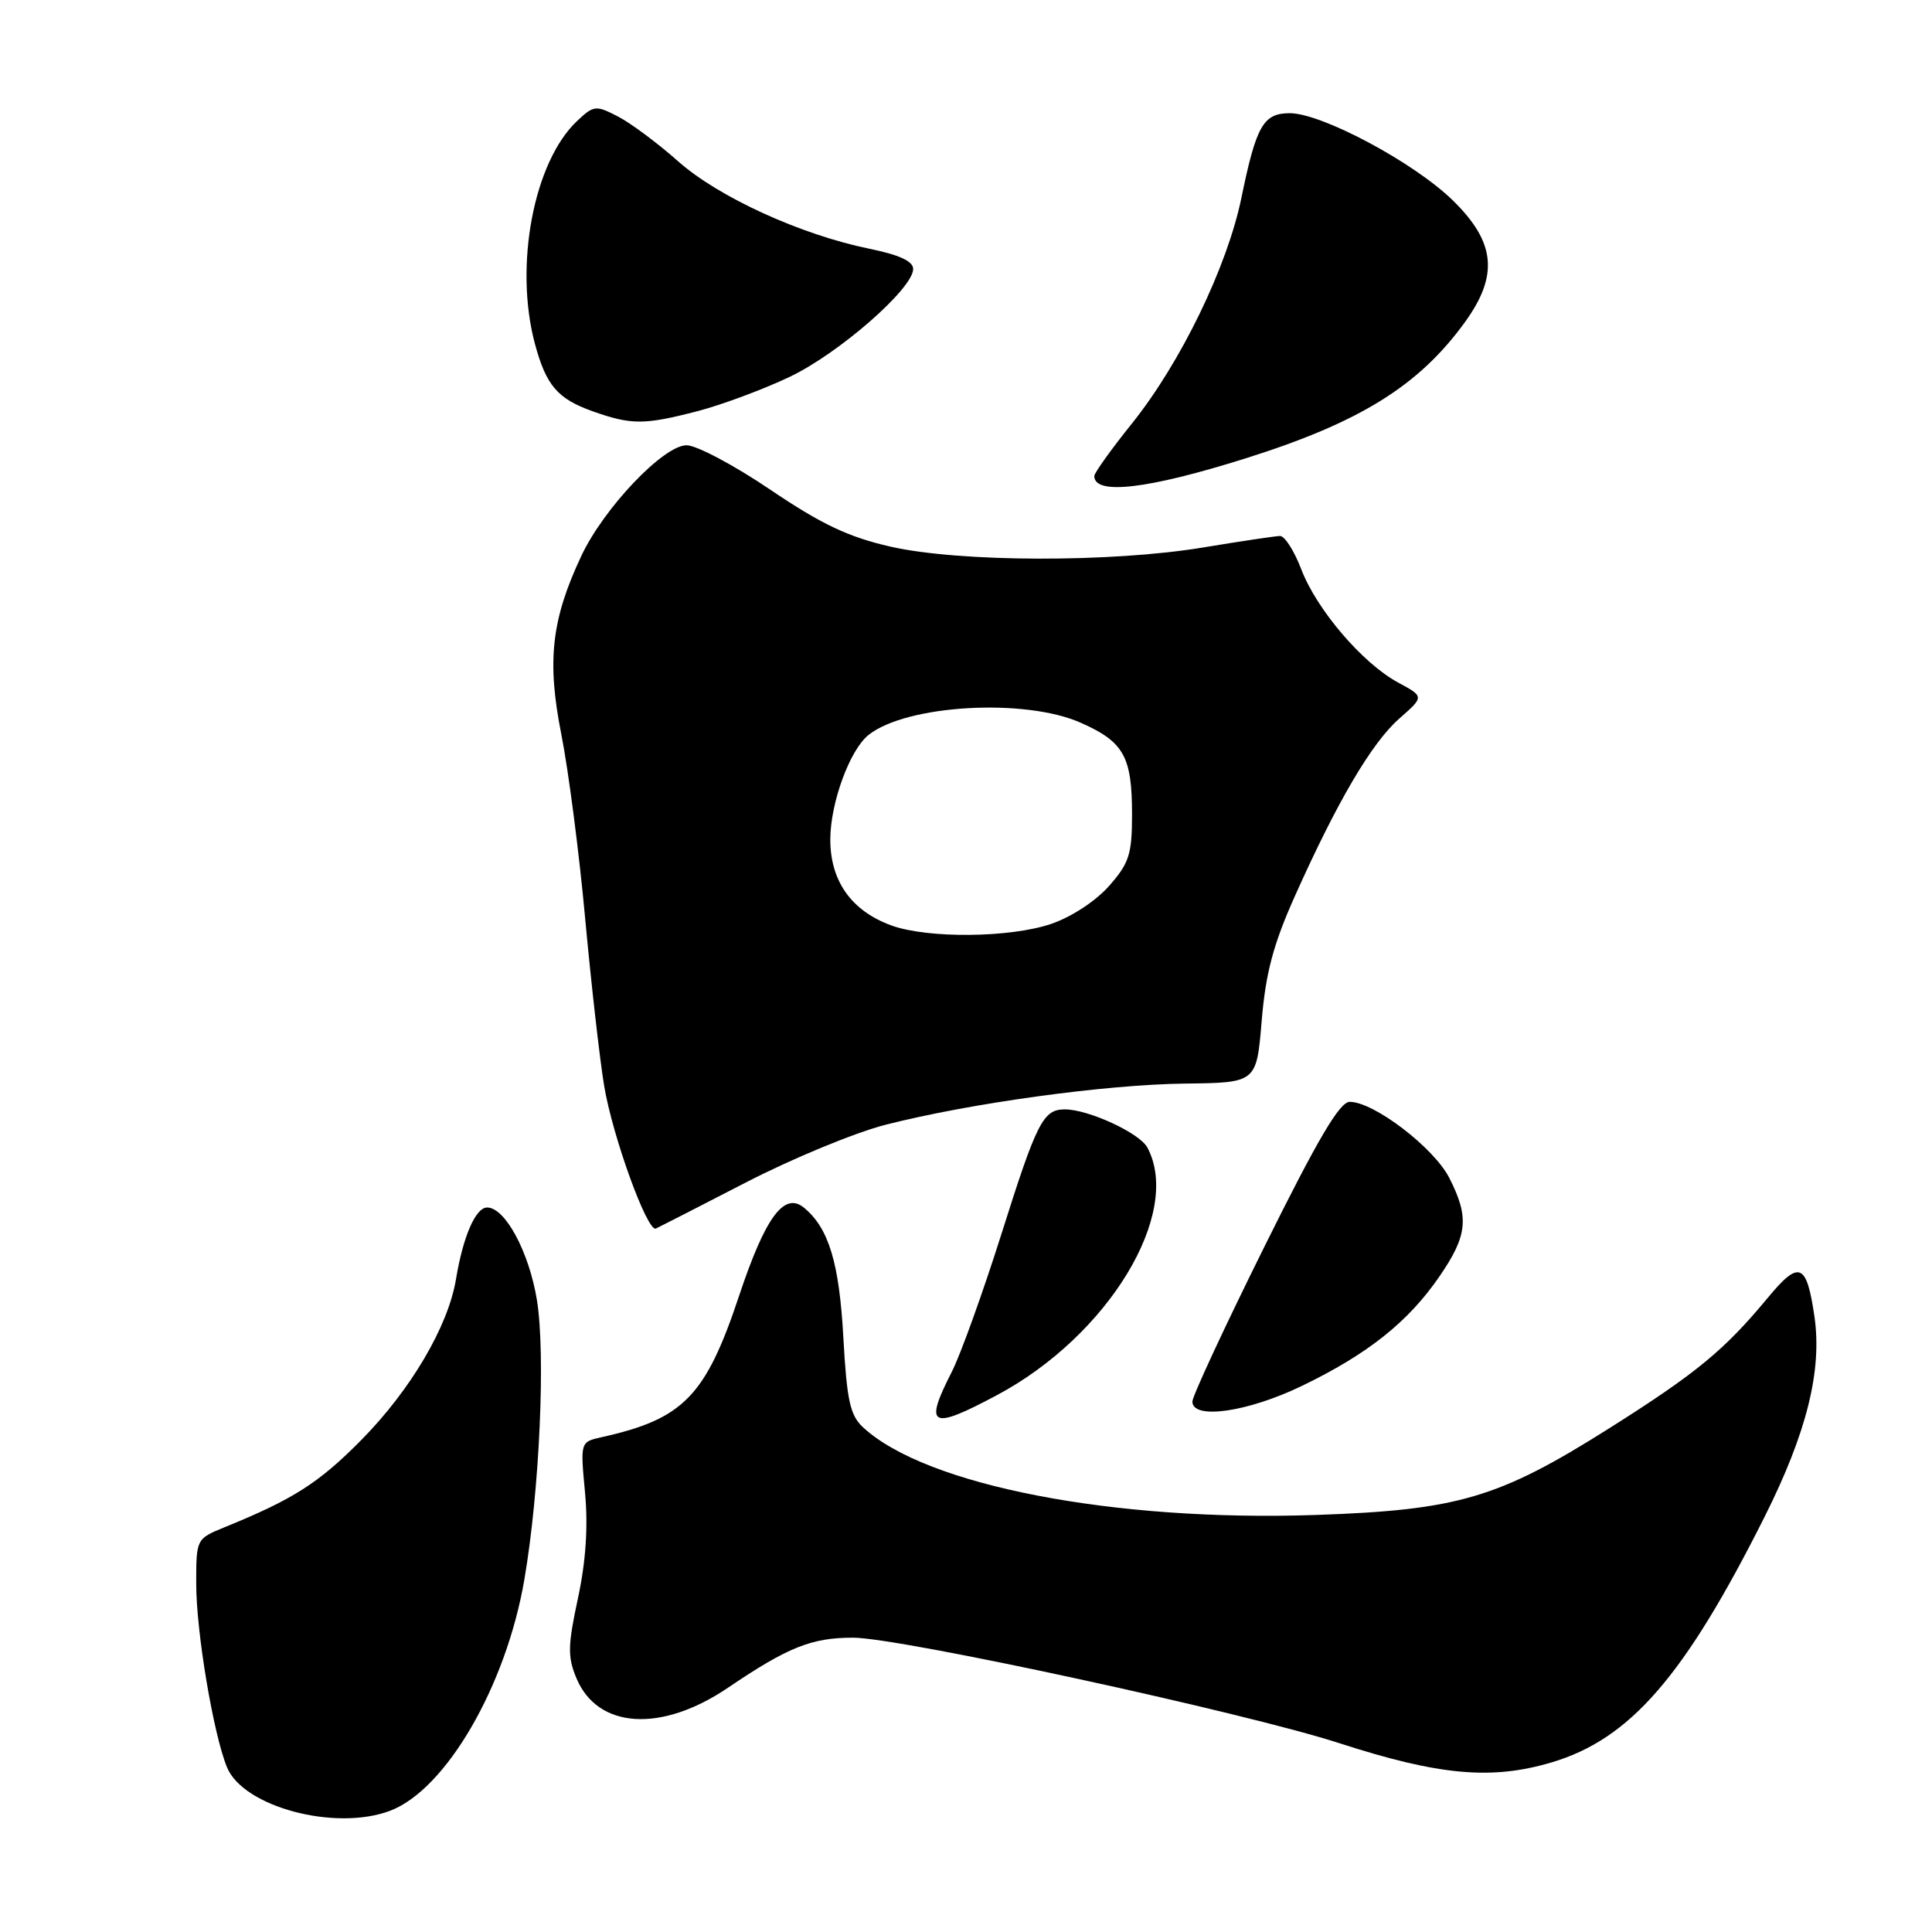 <?xml version="1.0" encoding="UTF-8" standalone="no"?>
<!DOCTYPE svg PUBLIC "-//W3C//DTD SVG 1.1//EN" "http://www.w3.org/Graphics/SVG/1.1/DTD/svg11.dtd" >
<svg xmlns="http://www.w3.org/2000/svg" xmlns:xlink="http://www.w3.org/1999/xlink" version="1.1" viewBox="0 0 256 256">
 <g >
 <path fill="currentColor"
d=" M 51.68 239.94 C 59.08 237.15 67.06 223.42 69.48 209.30 C 71.50 197.51 72.31 179.38 71.14 172.23 C 70.09 165.86 66.93 160.00 64.55 160.00 C 63.02 160.00 61.36 163.83 60.42 169.50 C 59.39 175.74 54.42 184.18 47.86 190.82 C 42.24 196.51 38.85 198.67 29.75 202.37 C 26.01 203.90 26.00 203.91 26.00 209.86 C 26.00 216.24 28.27 229.77 30.08 234.18 C 32.24 239.43 44.42 242.68 51.68 239.94 Z  M 205.58 233.53 C 216.00 230.44 223.20 222.14 233.81 201.00 C 239.41 189.84 241.46 181.59 240.42 174.42 C 239.38 167.32 238.40 166.93 234.22 171.99 C 228.48 178.91 224.80 181.95 213.21 189.27 C 198.59 198.50 193.21 200.09 174.40 200.74 C 147.57 201.66 122.64 196.83 114.34 189.11 C 112.64 187.52 112.21 185.55 111.75 177.25 C 111.21 167.35 109.82 162.75 106.55 160.04 C 103.92 157.86 101.42 161.24 97.93 171.71 C 93.50 185.01 90.56 188.03 79.69 190.44 C 76.89 191.07 76.89 191.07 77.52 197.78 C 77.94 202.31 77.63 206.88 76.58 211.79 C 75.23 218.06 75.20 219.55 76.38 222.37 C 79.19 229.09 87.62 229.62 96.45 223.64 C 104.39 218.26 107.53 217.00 113.03 217.00 C 119.23 217.00 164.91 226.91 177.50 230.99 C 190.69 235.26 197.64 235.89 205.58 233.53 Z  M 132.09 184.87 C 146.83 177.02 156.70 160.78 152.03 152.05 C 151.00 150.13 144.23 147.00 141.10 147.00 C 138.22 147.00 137.39 148.63 132.66 163.62 C 130.22 171.32 127.28 179.49 126.12 181.77 C 122.39 189.07 123.32 189.55 132.09 184.87 Z  M 172.53 183.63 C 181.24 179.42 186.58 175.17 190.71 169.17 C 194.47 163.71 194.71 161.32 192.04 156.08 C 190.00 152.08 182.05 146.00 178.85 146.00 C 177.51 146.00 174.63 150.89 167.53 165.21 C 162.29 175.77 158.00 185.00 158.00 185.71 C 158.00 188.16 165.31 187.12 172.53 183.63 Z  M 98.78 156.71 C 104.95 153.52 113.30 150.07 117.33 149.04 C 128.56 146.17 146.46 143.71 157.00 143.58 C 166.50 143.47 166.50 143.47 167.18 135.26 C 167.71 128.94 168.71 125.15 171.56 118.78 C 177.18 106.21 181.76 98.42 185.42 95.21 C 188.72 92.31 188.72 92.31 185.26 90.44 C 180.56 87.91 174.46 80.78 172.42 75.42 C 171.49 72.99 170.23 71.01 169.61 71.02 C 169.00 71.03 164.45 71.71 159.50 72.53 C 147.33 74.56 127.13 74.51 117.99 72.43 C 112.42 71.16 108.87 69.48 102.09 64.90 C 97.29 61.65 92.29 59.00 90.98 59.00 C 87.92 59.00 80.01 67.31 77.02 73.68 C 73.06 82.11 72.45 87.59 74.38 97.31 C 75.32 102.07 76.75 113.06 77.54 121.73 C 78.34 130.40 79.47 140.36 80.05 143.86 C 81.15 150.53 85.77 163.29 86.91 162.79 C 87.27 162.63 92.61 159.89 98.78 156.71 Z  M 165.00 60.75 C 180.18 55.98 188.00 51.12 194.10 42.70 C 198.62 36.47 198.17 32.06 192.46 26.51 C 187.30 21.49 175.13 15.00 170.90 15.00 C 167.40 15.00 166.46 16.65 164.50 26.18 C 162.62 35.34 156.44 48.08 149.96 56.15 C 147.23 59.55 145.00 62.67 145.00 63.08 C 145.00 65.64 152.08 64.82 165.00 60.75 Z  M 92.47 54.47 C 95.70 53.62 101.19 51.58 104.65 49.93 C 111.19 46.81 121.00 38.23 121.00 35.64 C 121.00 34.62 119.16 33.77 115.25 32.97 C 106.14 31.12 95.20 26.12 89.85 21.37 C 87.17 18.99 83.59 16.32 81.89 15.44 C 78.95 13.92 78.68 13.95 76.48 16.02 C 70.71 21.44 68.10 35.24 70.89 45.60 C 72.37 51.07 73.88 52.84 78.51 54.49 C 83.66 56.32 85.35 56.32 92.47 54.47 Z  M 118.12 122.63 C 112.81 120.70 110.00 116.73 110.02 111.19 C 110.04 106.35 112.61 99.35 115.09 97.38 C 120.12 93.38 135.78 92.48 143.19 95.76 C 148.91 98.29 150.00 100.23 150.00 107.90 C 150.00 113.19 149.63 114.36 146.97 117.38 C 145.21 119.38 141.99 121.50 139.29 122.42 C 133.86 124.27 122.96 124.38 118.12 122.63 Z "/>
</g>
</svg>
